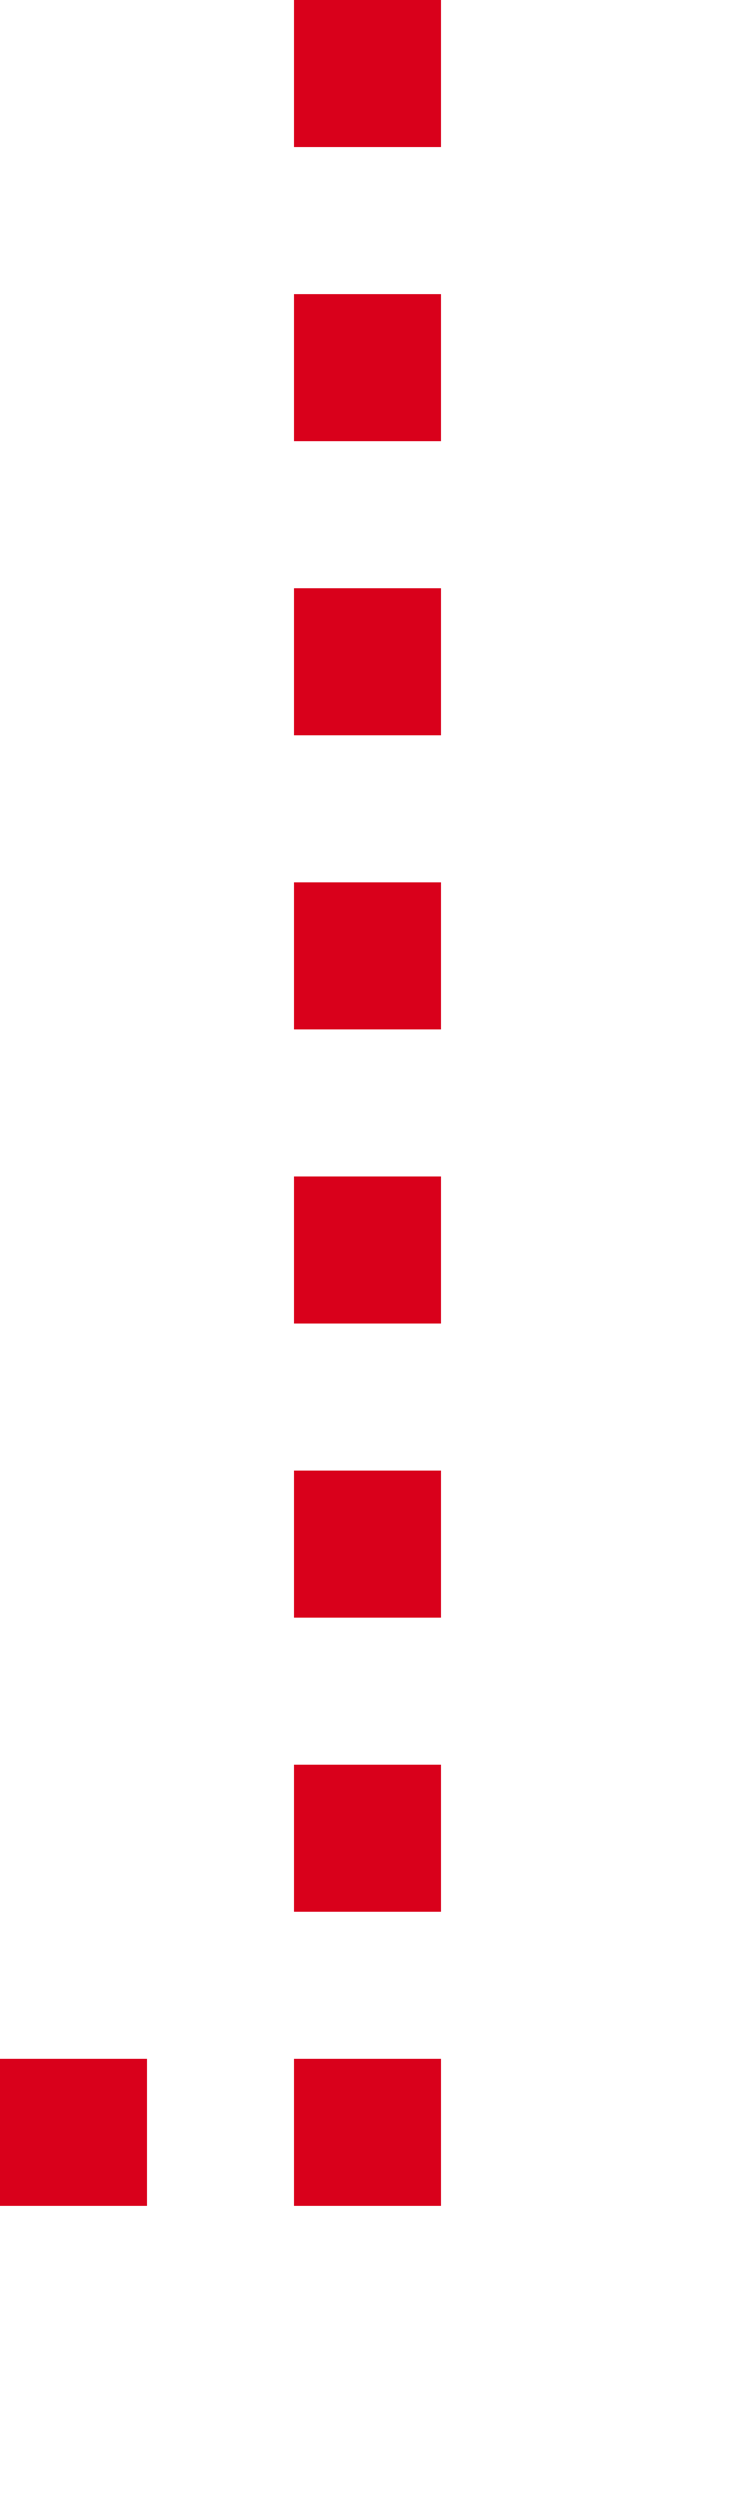 ﻿<?xml version="1.0" encoding="utf-8"?>
<svg version="1.1" xmlns:xlink="http://www.w3.org/1999/xlink" width="10px" height="34px" preserveAspectRatio="xMidYMin meet" viewBox="3696 661  8 34" xmlns="http://www.w3.org/2000/svg">
  <path d="M 3700 661  L 3700 690  L 3464 690  L 3464 695  " stroke-width="2" stroke-dasharray="2,2" stroke="#d9001b" fill="none" />
  <path d="M 3456.4 694  L 3464 701  L 3471.6 694  L 3456.4 694  Z " fill-rule="nonzero" fill="#d9001b" stroke="none" />
</svg>